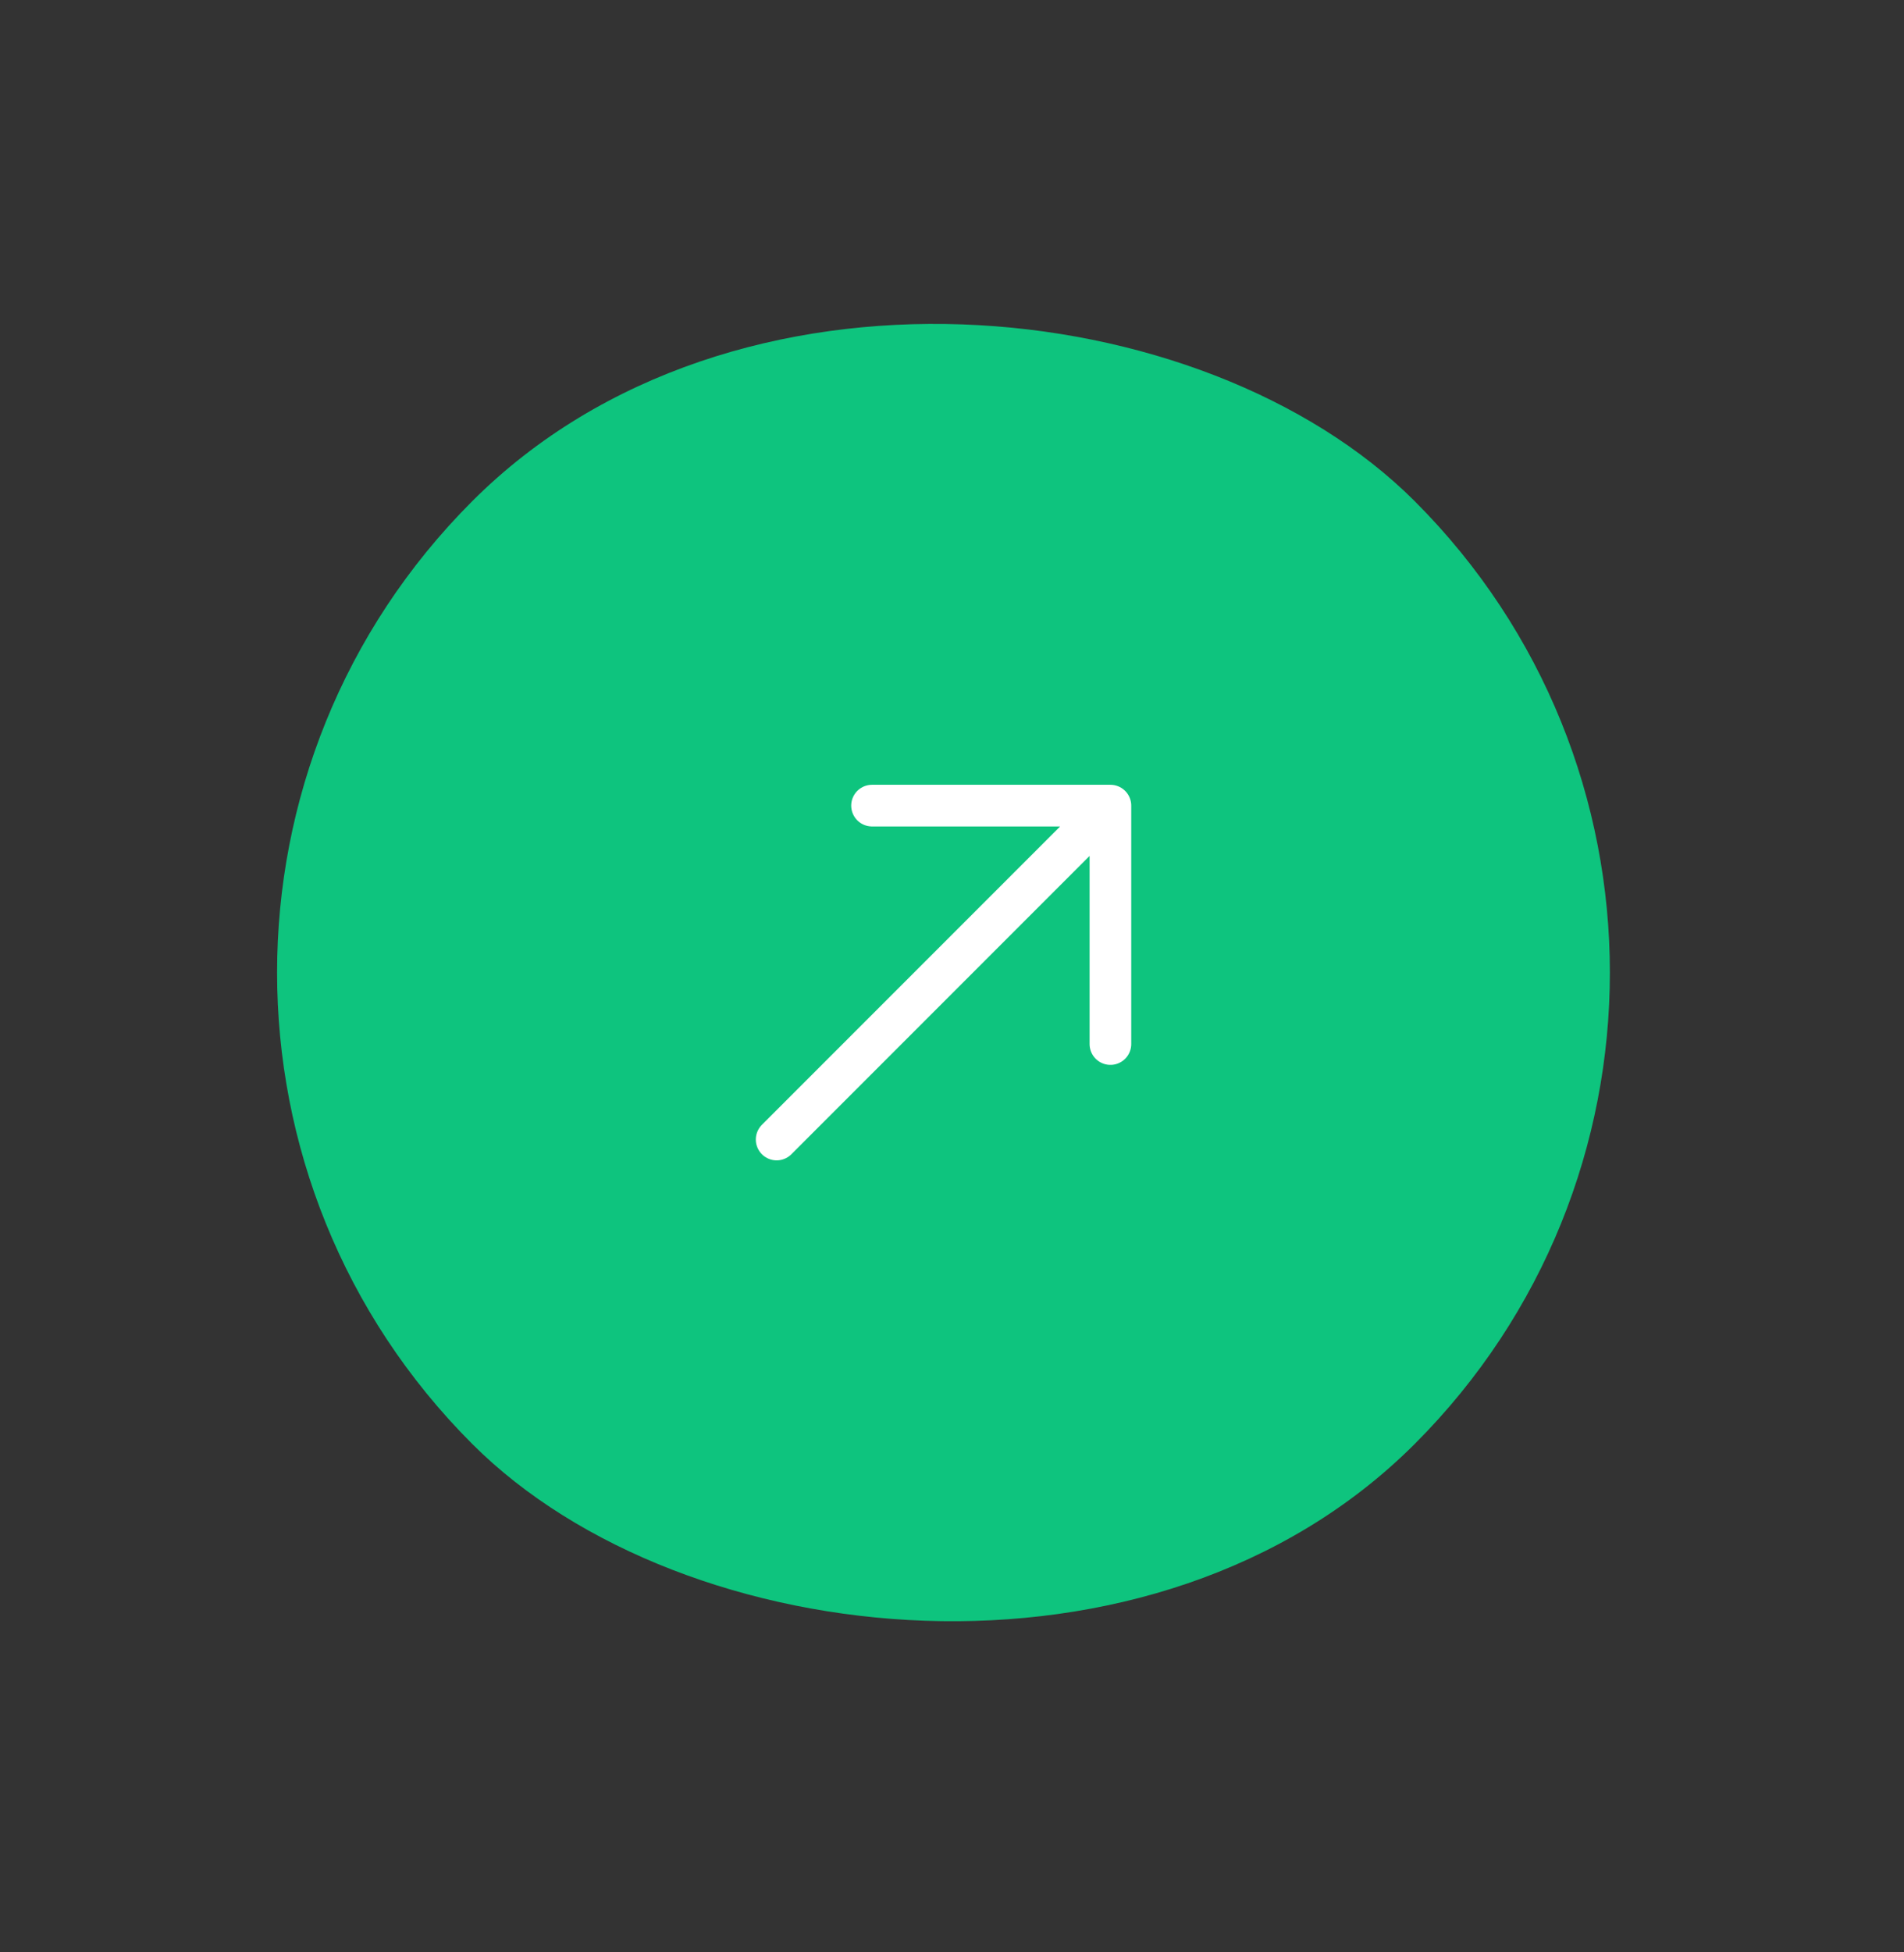 <svg width="40" height="41" viewBox="0 0 40 41" fill="none" xmlns="http://www.w3.org/2000/svg">
<rect x="0" y="0" width="40" height="41" fill="#333333" stroke="none"/>
<rect x="0.022" y="20.424" width="28" height="28" rx="14" transform="rotate(-45 0.022 20.424)" fill="#0EC47E"/>
<path d="M18.32 16.918L23.328 16.918L23.328 21.925M16.316 23.93L23.258 16.988" stroke="white" stroke-width="0.875" stroke-miterlimit="10" stroke-linecap="round" stroke-linejoin="round"/>
</svg>
